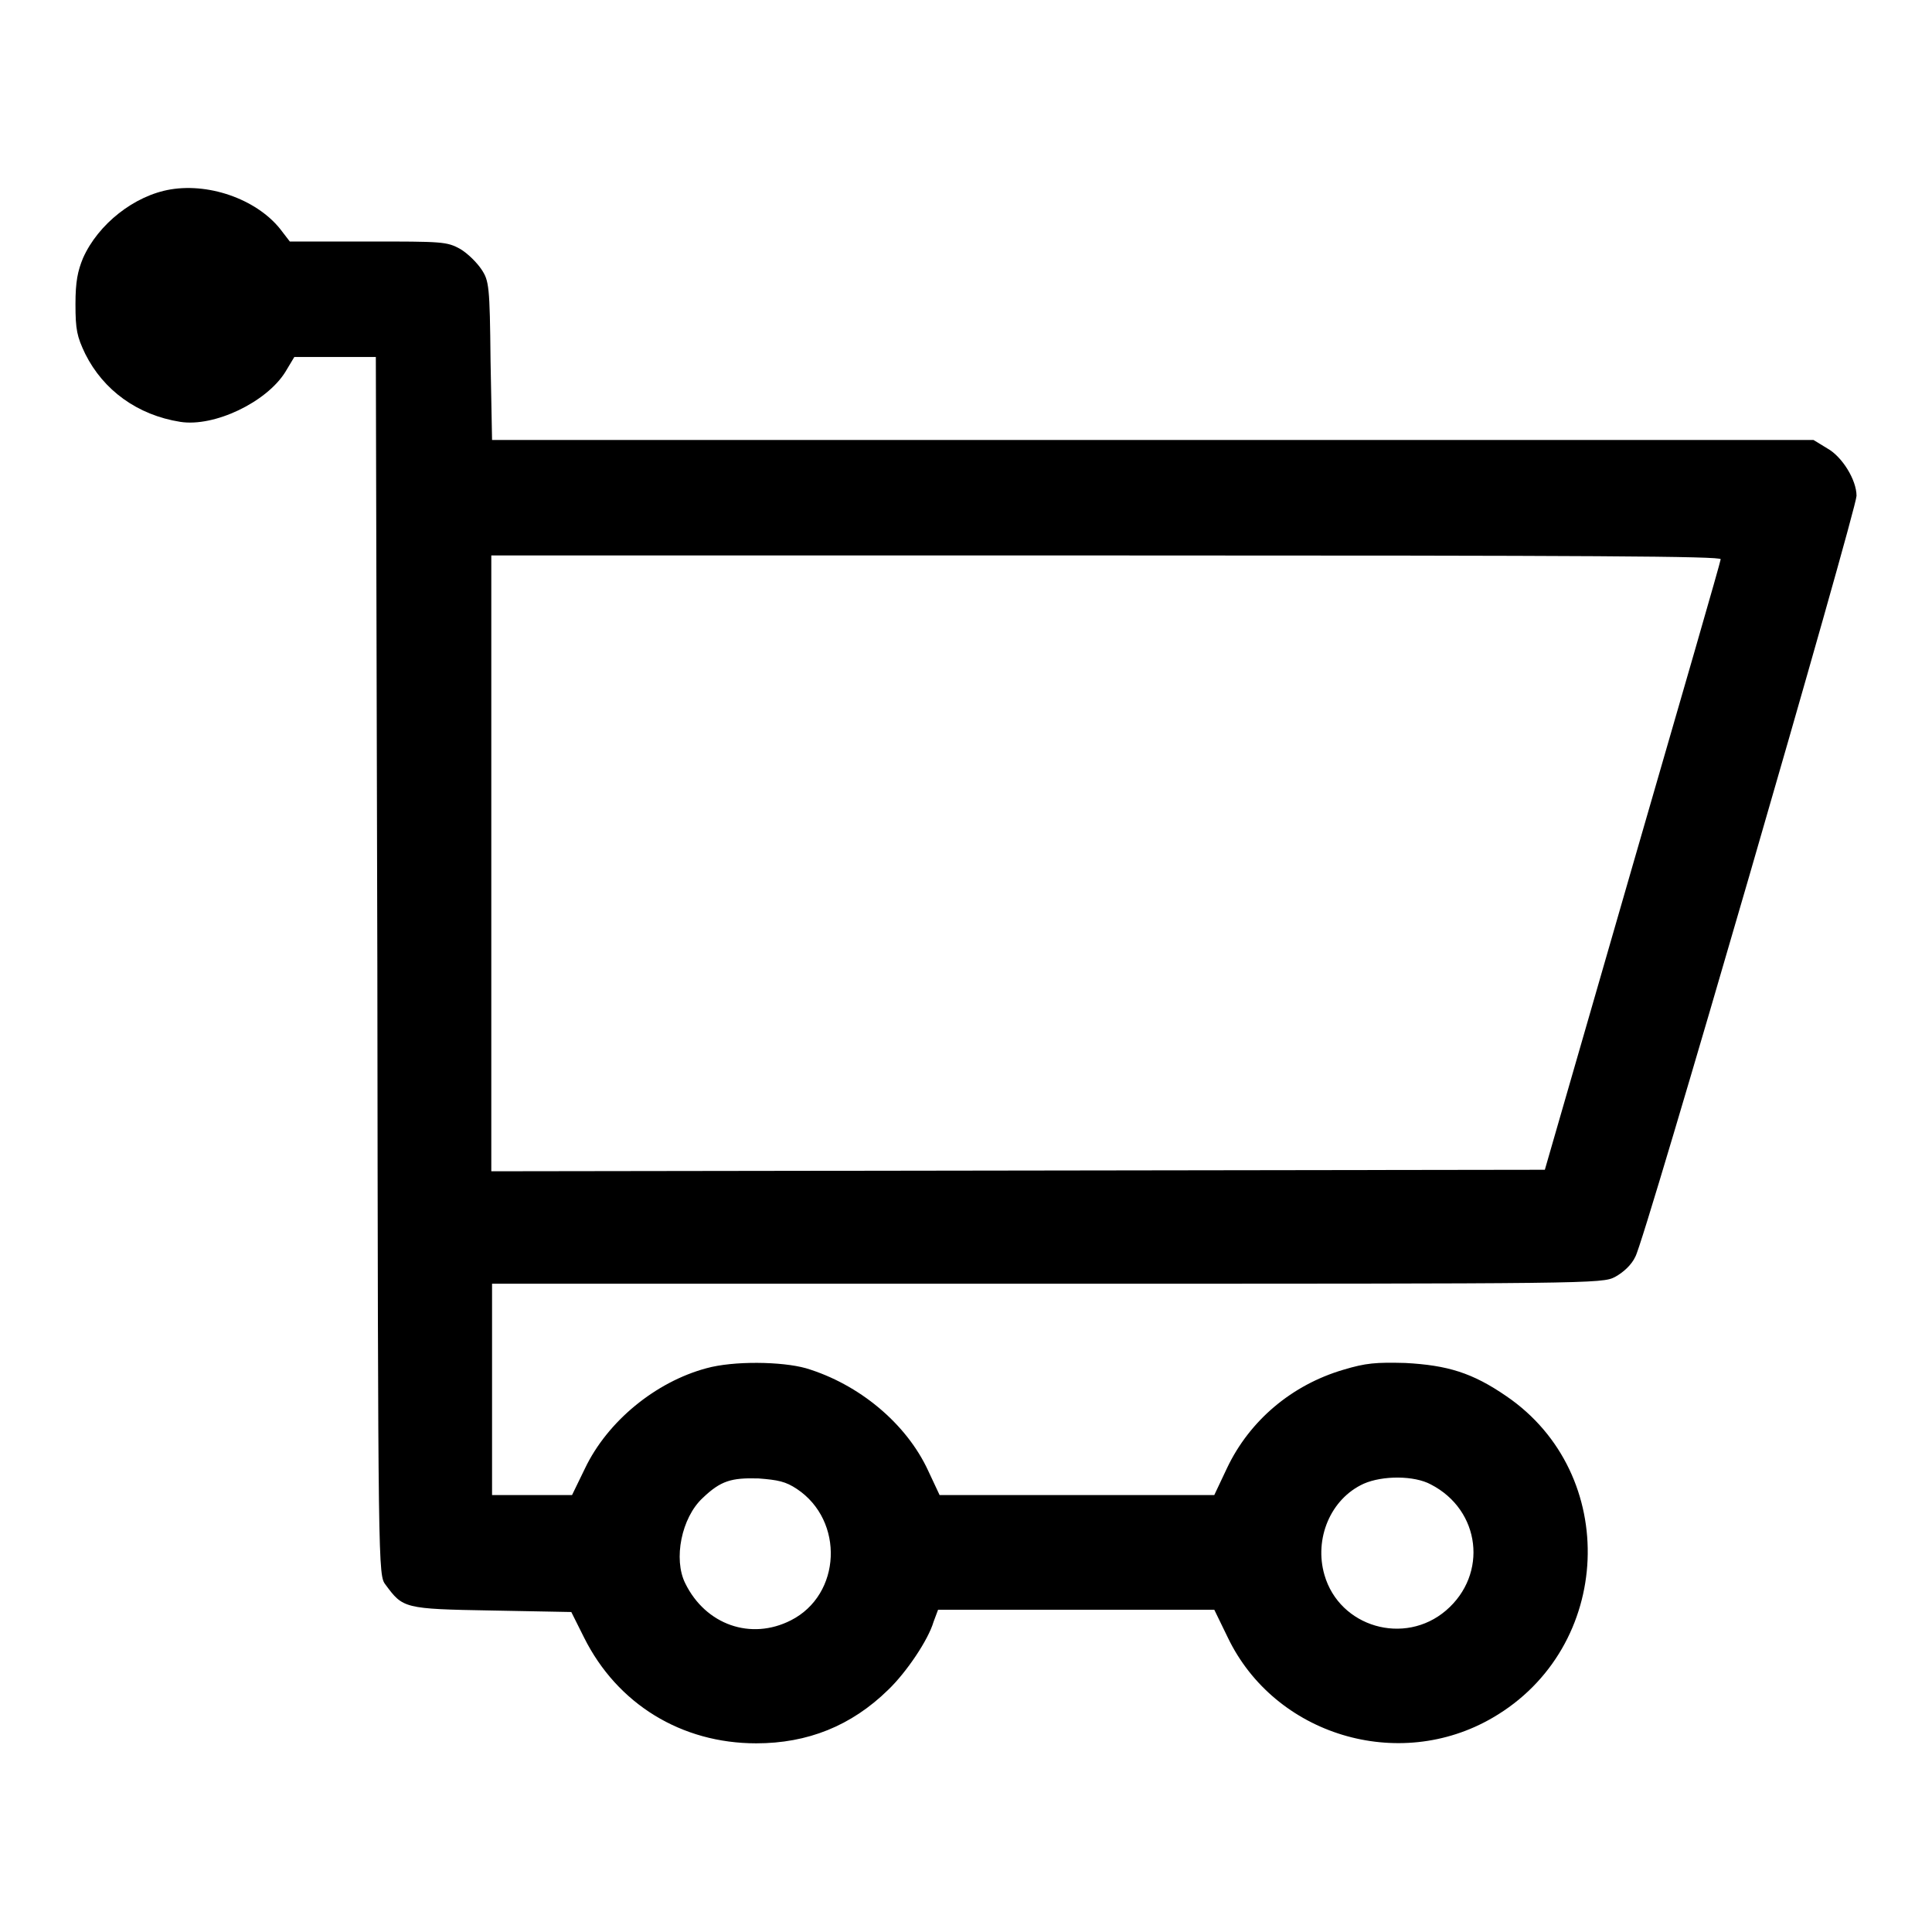 <?xml version="1.0" encoding="utf-8"?>
<!-- Svg Vector Icons : http://www.onlinewebfonts.com/icon -->
<!DOCTYPE svg PUBLIC "-//W3C//DTD SVG 1.1//EN" "http://www.w3.org/Graphics/SVG/1.1/DTD/svg11.dtd">
<svg version="1.1" xmlns="http://www.w3.org/2000/svg" xmlns:xlink="http://www.w3.org/1999/xlink" x="0px" y="0px" viewBox="0 0 256 256" enable-background="new 0 0 256 256" xml:space="preserve">
<g><g><g><path fill="#000000" d="M22.6,25.1c-4.8,0.8-9.6,4.6-11.6,9.1c-0.7,1.7-1,3.1-1,6.1c0,3.4,0.2,4.3,1.3,6.6c2.4,4.8,6.9,8.1,12.6,9c4.5,0.7,11.4-2.6,13.9-6.6l1.2-2l5.4,0h5.4L50,128c0.1,80.7,0.1,80.7,1.1,82c2.3,3.1,2.4,3.2,14,3.4l10.6,0.2l1.7,3.4c4.4,8.8,12.9,14,22.8,14c6.8,0,12.6-2.3,17.5-7.1c2.4-2.3,5.3-6.6,6-9l0.6-1.6l18.3,0h18.3l1.8,3.7c6.2,12.9,22.6,17.9,35.1,10.6c16-9.3,16.9-32.3,1.8-42.6c-4.5-3.1-7.8-4.1-13.4-4.4c-3.9-0.1-5.2,0-8.2,0.9c-6.8,2-12.4,6.7-15.4,13l-1.7,3.6l-18.2,0h-18.2l-1.5-3.2c-2.9-6.3-9.2-11.5-16.2-13.6c-3.2-0.9-9.6-1-13.2,0c-6.7,1.8-13.1,7-16.1,13.3l-1.7,3.5h-5.3h-5.3v-14v-14h73.5c72.2,0,73.6,0,75.3-0.9c1.1-0.6,2.2-1.6,2.7-2.7c1.2-2,29.3-99,29.3-100.8c0-2.1-1.9-5.2-3.9-6.3l-1.8-1.1h-87.5H65.2L65,47.8c-0.1-9.9-0.2-10.6-1.2-12.1c-0.6-0.9-1.8-2.1-2.8-2.7c-1.8-1-2.4-1-12.3-1H38.4l-1-1.3C34.4,26.6,28,24.2,22.6,25.1z M228,74.1c0,0.3-5.3,18.6-11.7,40.7L204.7,155l-69.8,0.1l-69.8,0.1v-40.8V73.6h81.4C211.4,73.6,228,73.7,228,74.1z M105.6,197.3c6.3,4.2,5.9,14-0.8,17.4c-5.3,2.7-11.3,0.6-14-4.9c-1.6-3.2-0.5-8.7,2.3-11.3c2.4-2.3,3.8-2.7,7.4-2.6C103.1,196.1,104.1,196.3,105.6,197.3z M189.6,196.7c6.6,3.4,7.6,11.9,2,16.7c-5.5,4.7-14.1,2.2-16.1-4.7c-1.4-4.8,0.8-10.1,5.2-12.1C183.2,195.5,187.4,195.5,189.6,196.7z"/></g></g></g>
</svg>